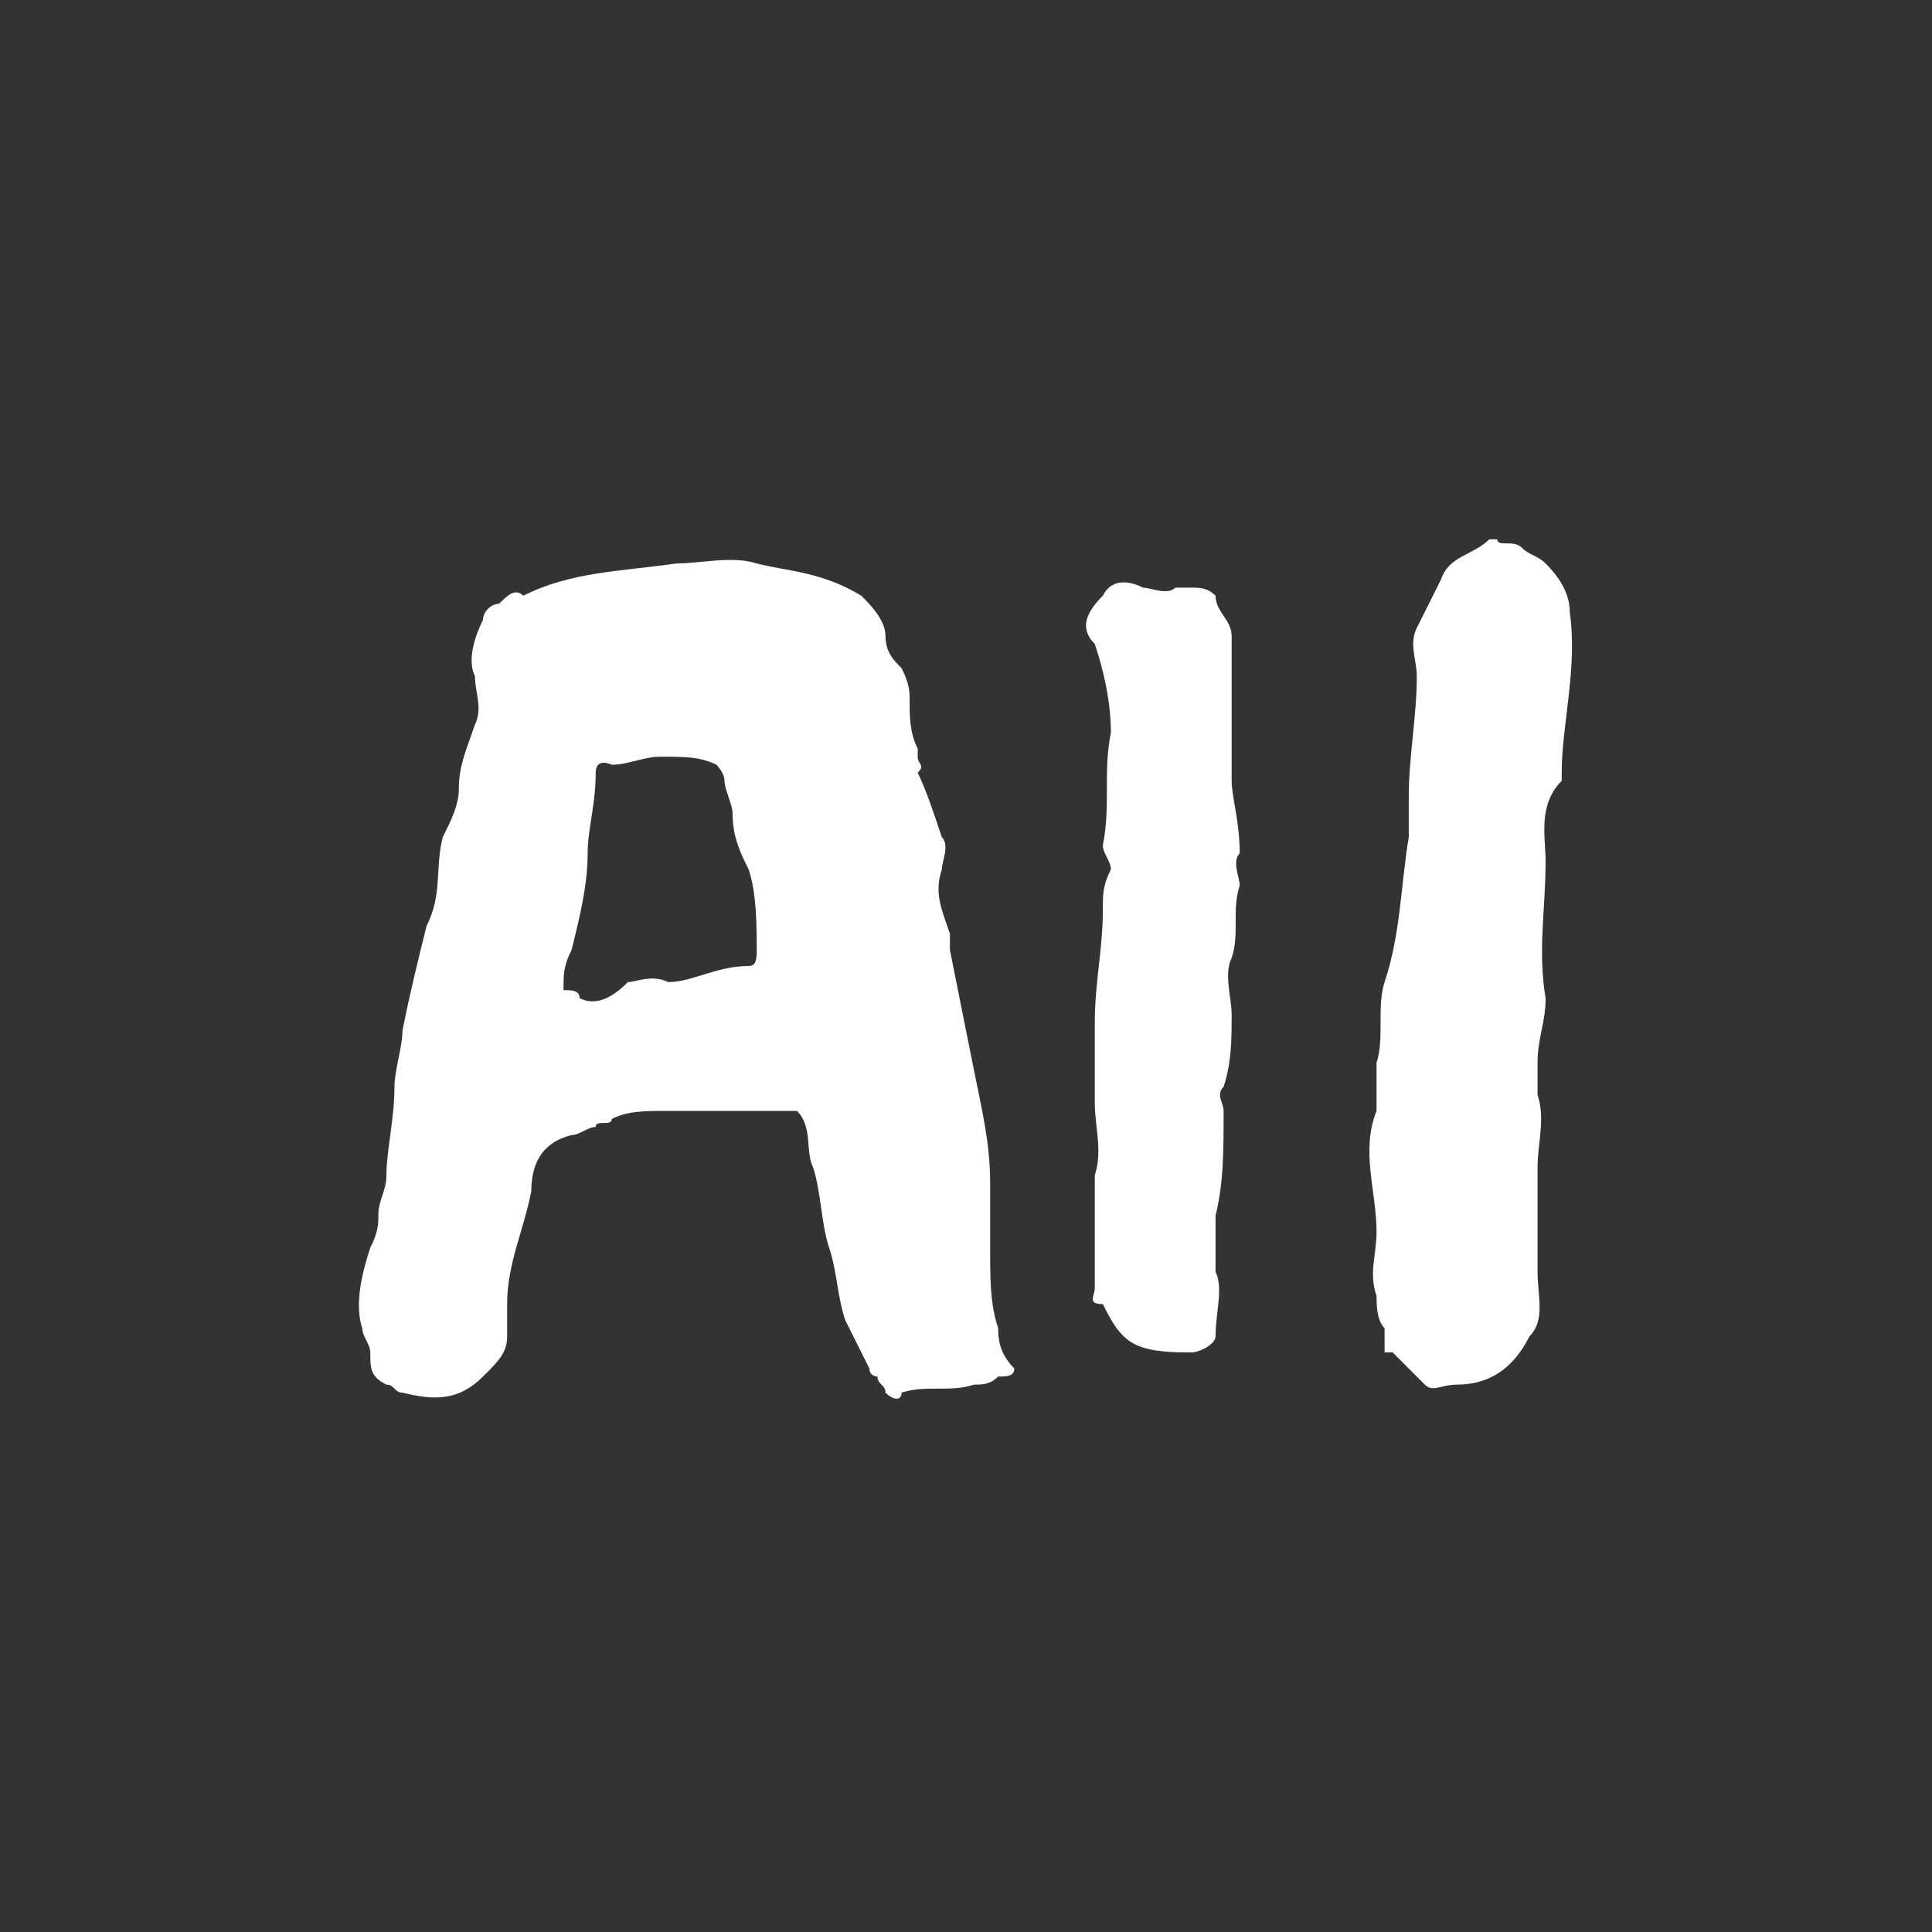 <?xml version="1.0" encoding="utf-8"?>
<!-- Generator: Adobe Illustrator 25.2.0, SVG Export Plug-In . SVG Version: 6.00 Build 0)  -->
<svg version="1.1" id="圖層_1" xmlns="http://www.w3.org/2000/svg" xmlns:xlink="http://www.w3.org/1999/xlink" x="0px" y="0px"
	 viewBox="0 0 24 24" style="enable-background:new 0 0 24 24;" xml:space="preserve">
<rect x="0" y="0" width="24" height="24" fill="#333333" stroke="none"/>
<style type="text/css">
	.st0{fill:#FFFFFF;}
</style>
<g>
	<path class="st0" d="M19.5,7.6c0-0.2-0.1-0.4-0.3-0.6c-0.1-0.1-0.2-0.1-0.3-0.2c-0.1-0.1-0.3,0-0.3-0.1c0,0-0.1,0-0.1,0
		c-0.2,0.2-0.5,0.2-0.6,0.5c-0.1,0.2-0.2,0.4-0.3,0.6c-0.1,0.2,0,0.4,0,0.6c0,0.5-0.1,1-0.1,1.5c0,0.2,0,0.4,0,0.5
		c-0.1,0.6-0.1,1.2-0.3,1.8c-0.1,0.3,0,0.7-0.1,1c0,0.2,0,0.4,0,0.6c-0.2,0.5,0,1,0,1.5c0,0.3-0.1,0.5,0,0.8c0,0.1,0,0.3,0.1,0.4
		c0,0.1,0,0.2,0,0.3c0,0,0.1,0,0.1,0c0,0,0.1,0.1,0.1,0.1c0.1,0.1,0.2,0.2,0.3,0.3c0.1,0.1,0.2,0,0.4,0c0.4,0,0.7-0.2,0.9-0.6
		c0.2-0.2,0.1-0.5,0.1-0.8c0-0.4,0-0.9,0-1.3c0-0.3,0.1-0.6,0-0.9c0-0.1,0-0.3,0-0.4c0-0.3,0.1-0.5,0.1-0.8c-0.1-0.6,0-1.1,0-1.7
		c0-0.3-0.1-0.7,0.2-1c0,0,0-0.1,0-0.1C19.4,9,19.6,8.3,19.5,7.6z"/>
	<path class="st0" d="M15.3,9.7c0-0.6,0-1.2,0-1.8c0-0.2-0.2-0.3-0.2-0.5c-0.1-0.1-0.2-0.1-0.3-0.1c-0.1,0-0.1,0-0.2,0
		c-0.1,0.1-0.3,0-0.4,0c-0.2-0.1-0.4-0.1-0.5,0.1c-0.2,0.2-0.3,0.4-0.1,0.6c0.1,0.3,0.2,0.7,0.2,1.1c-0.1,0.5,0,0.9-0.1,1.4
		c0,0.1,0.1,0.2,0.1,0.3c-0.1,0.2-0.1,0.3-0.1,0.5c0,0.5-0.1,0.9-0.1,1.4c0,0.3,0,0.7,0,1c0,0.3,0.1,0.6,0,0.9c0,0.4,0,0.7,0,1.1
		c0,0.1,0,0.2,0,0.3c0,0.1-0.1,0.2,0.1,0.2c0.1,0.2,0.2,0.4,0.4,0.5c0.2,0.1,0.5,0.1,0.7,0.1c0.1,0,0.3-0.1,0.3-0.2
		c0-0.3,0.1-0.6,0-0.8c0-0.2,0-0.5,0-0.7c0.1-0.4,0.1-0.8,0.1-1.3c0-0.1-0.1-0.2,0-0.3c0.1-0.3,0.1-0.6,0.1-0.9c0-0.2-0.1-0.5,0-0.7
		c0.1-0.3,0-0.6,0.1-0.9c0-0.1-0.1-0.3,0-0.4C15.4,10.2,15.3,9.9,15.3,9.7z"/>
	<path class="st0" d="M12.4,16.5c-0.1-0.3-0.1-0.6-0.1-1c0-0.3,0-0.5,0-0.8c0-0.5-0.1-0.9-0.2-1.4c-0.1-0.5-0.2-1-0.3-1.5
		c0-0.1,0-0.1,0-0.2c-0.1-0.3-0.2-0.5-0.1-0.8c0-0.1,0.1-0.3,0-0.4c-0.1-0.3-0.2-0.6-0.3-0.8c0.1-0.1,0-0.1,0-0.2c0,0,0,0,0,0
		c0,0,0-0.1,0-0.1c-0.1-0.2-0.1-0.4-0.1-0.6c0-0.1,0-0.2-0.1-0.4c-0.1-0.1-0.2-0.2-0.2-0.4c0-0.2-0.2-0.4-0.3-0.5
		C10.2,7.1,9.8,7.1,9.4,7C9.1,6.9,8.7,7,8.4,7C7.7,7.1,7.1,7.1,6.5,7.4c-0.1-0.1-0.2,0-0.3,0.1C6.1,7.5,6,7.6,6,7.7
		C5.9,7.9,5.8,8.2,5.9,8.4c0,0.2,0.1,0.4,0,0.6C5.8,9.3,5.7,9.5,5.7,9.8c0,0.2-0.1,0.4-0.2,0.6c-0.1,0.4,0,0.7-0.2,1.1
		c-0.1,0.4-0.2,0.8-0.3,1.3c0,0.2-0.1,0.5-0.1,0.7c0,0.4-0.1,0.8-0.1,1.1c0,0.2-0.1,0.3-0.1,0.5c0,0.1,0,0.2-0.1,0.4
		c-0.1,0.3-0.2,0.7-0.1,1c0,0.1,0.1,0.2,0.1,0.3c0,0.2,0,0.3,0.2,0.4c0.1,0,0.1,0.1,0.2,0.1c0.4,0.1,0.7,0.1,1-0.2
		c0.2-0.2,0.3-0.3,0.3-0.5c0-0.1,0-0.3,0-0.4c0-0.5,0.2-0.9,0.3-1.4c0-0.3,0.1-0.6,0.5-0.7c0.1,0,0.2-0.1,0.3-0.1
		c0-0.1,0.2,0,0.2-0.1c0.2-0.1,0.4-0.1,0.7-0.1c0.1,0,0.2,0,0.3,0c0.3,0,0.7,0,1,0c0.1,0,0.2,0,0.3,0c0.2,0.2,0.1,0.5,0.2,0.7
		c0.1,0.3,0.1,0.7,0.2,1c0.1,0.3,0.1,0.6,0.2,0.9c0.1,0.2,0.2,0.4,0.3,0.6c0,0.1,0.1,0.1,0.1,0.1c0,0.1,0.1,0.1,0.1,0.2
		c0.1,0.1,0.2,0.1,0.2,0c0.3-0.1,0.6,0,0.9-0.1c0.1,0,0.2,0,0.3-0.1c0.1,0,0.2,0,0.2-0.1C12.4,16.8,12.4,16.6,12.4,16.5z M7.2,12.4
		c0-0.1-0.1-0.1-0.2-0.1c0-0.2,0-0.3,0.1-0.5c0.1-0.4,0.2-0.8,0.2-1.2c0-0.3,0.1-0.6,0.1-1c0-0.2,0.2-0.1,0.2-0.1
		c0.2,0,0.4-0.1,0.6-0.1c0.3,0,0.5,0,0.7,0.1C8.9,9.5,9,9.6,9,9.7c0,0.1,0.1,0.3,0.1,0.4c0,0.3,0.1,0.5,0.2,0.7
		c0.1,0.3,0.1,0.7,0.1,1c0,0.1,0,0.2-0.1,0.2c-0.4,0-0.7,0.2-1,0.2c0,0,0,0,0,0c-0.2-0.1-0.4,0-0.5,0C7.6,12.4,7.4,12.5,7.2,12.4z"
		/>
</g>
</svg>
